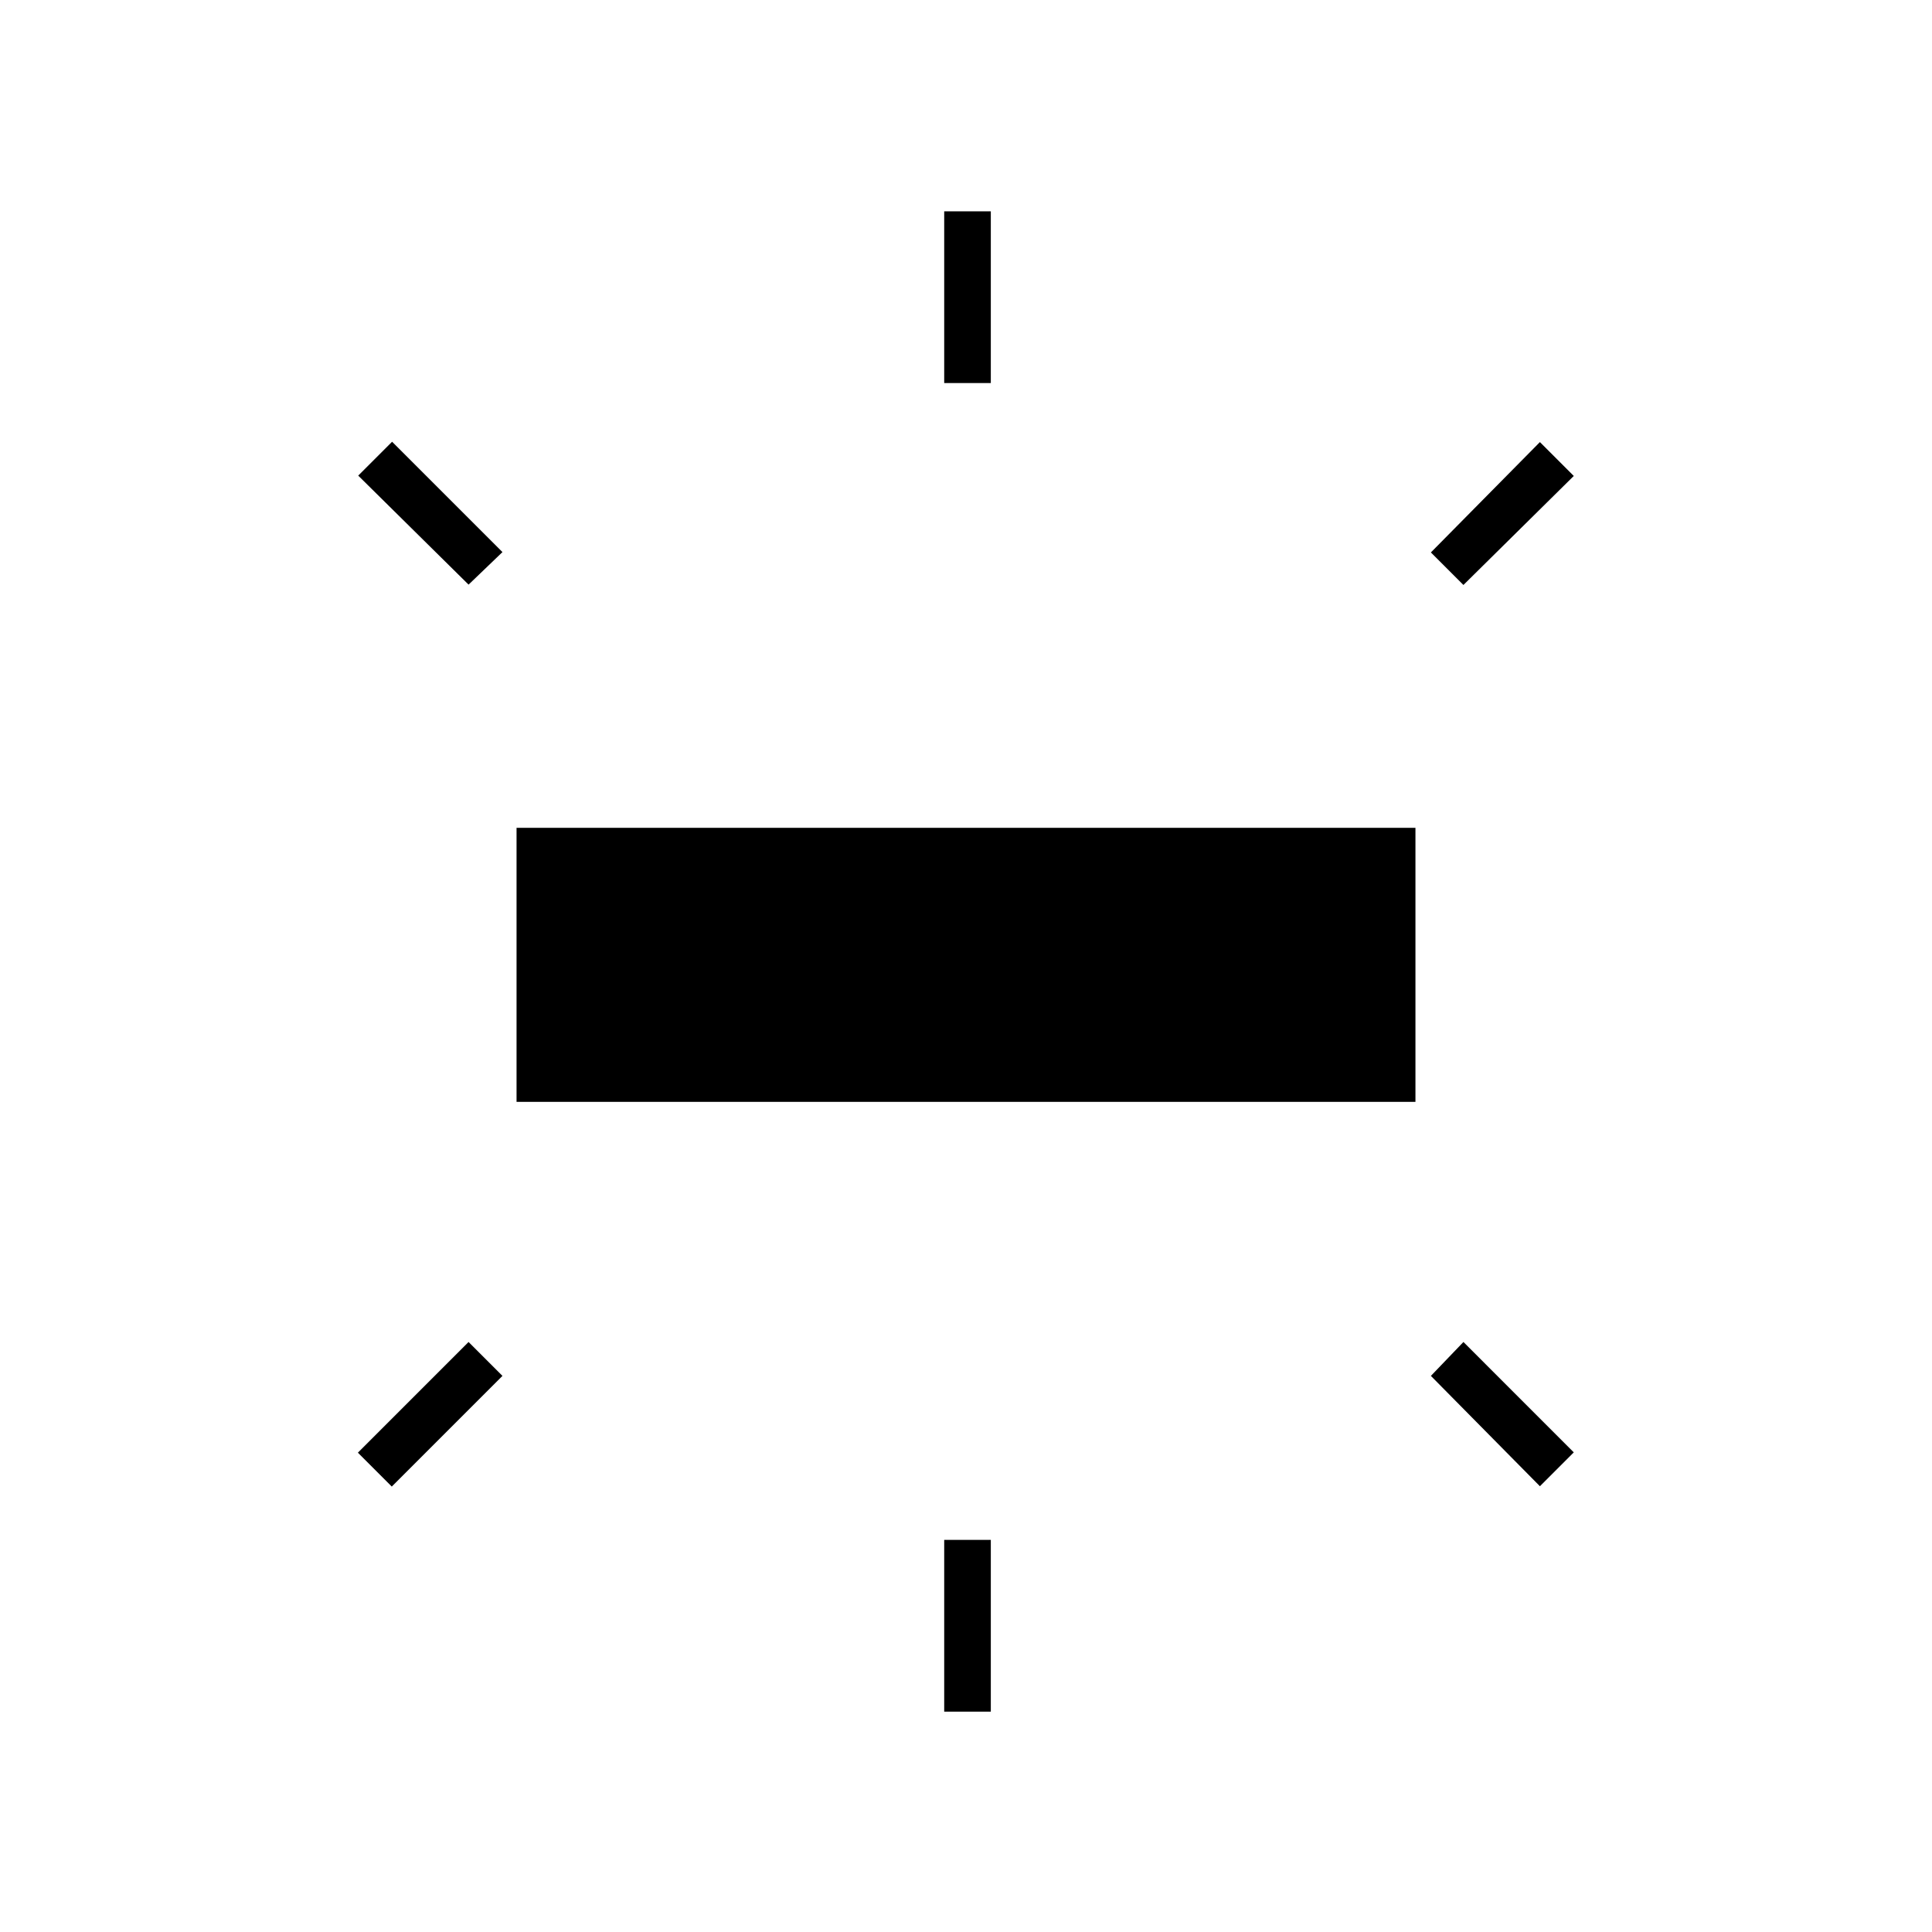 <svg xmlns="http://www.w3.org/2000/svg" height="40" viewBox="0 -960 960 960" width="40"><path d="M256.67-412.5v-136.17h446.66v136.17H256.67Zm212.5-357.17V-855h23.16v85.33h-23.16Zm258 100.34L711-685.5l54.17-54.83L782-723.5l-54.83 54.17Zm-258 559.83v-85.33h23.16v85.33h-23.16Zm296-112L711-276.33l16.17-16.84L782-238.33l-16.83 16.83Zm-532.34-448L178-723.67l16.83-16.83 54.84 54.83-16.84 16.17Zm-38.16 448.17-16.84-16.84 55-55 16.84 16.84-55 55Z"/></svg>